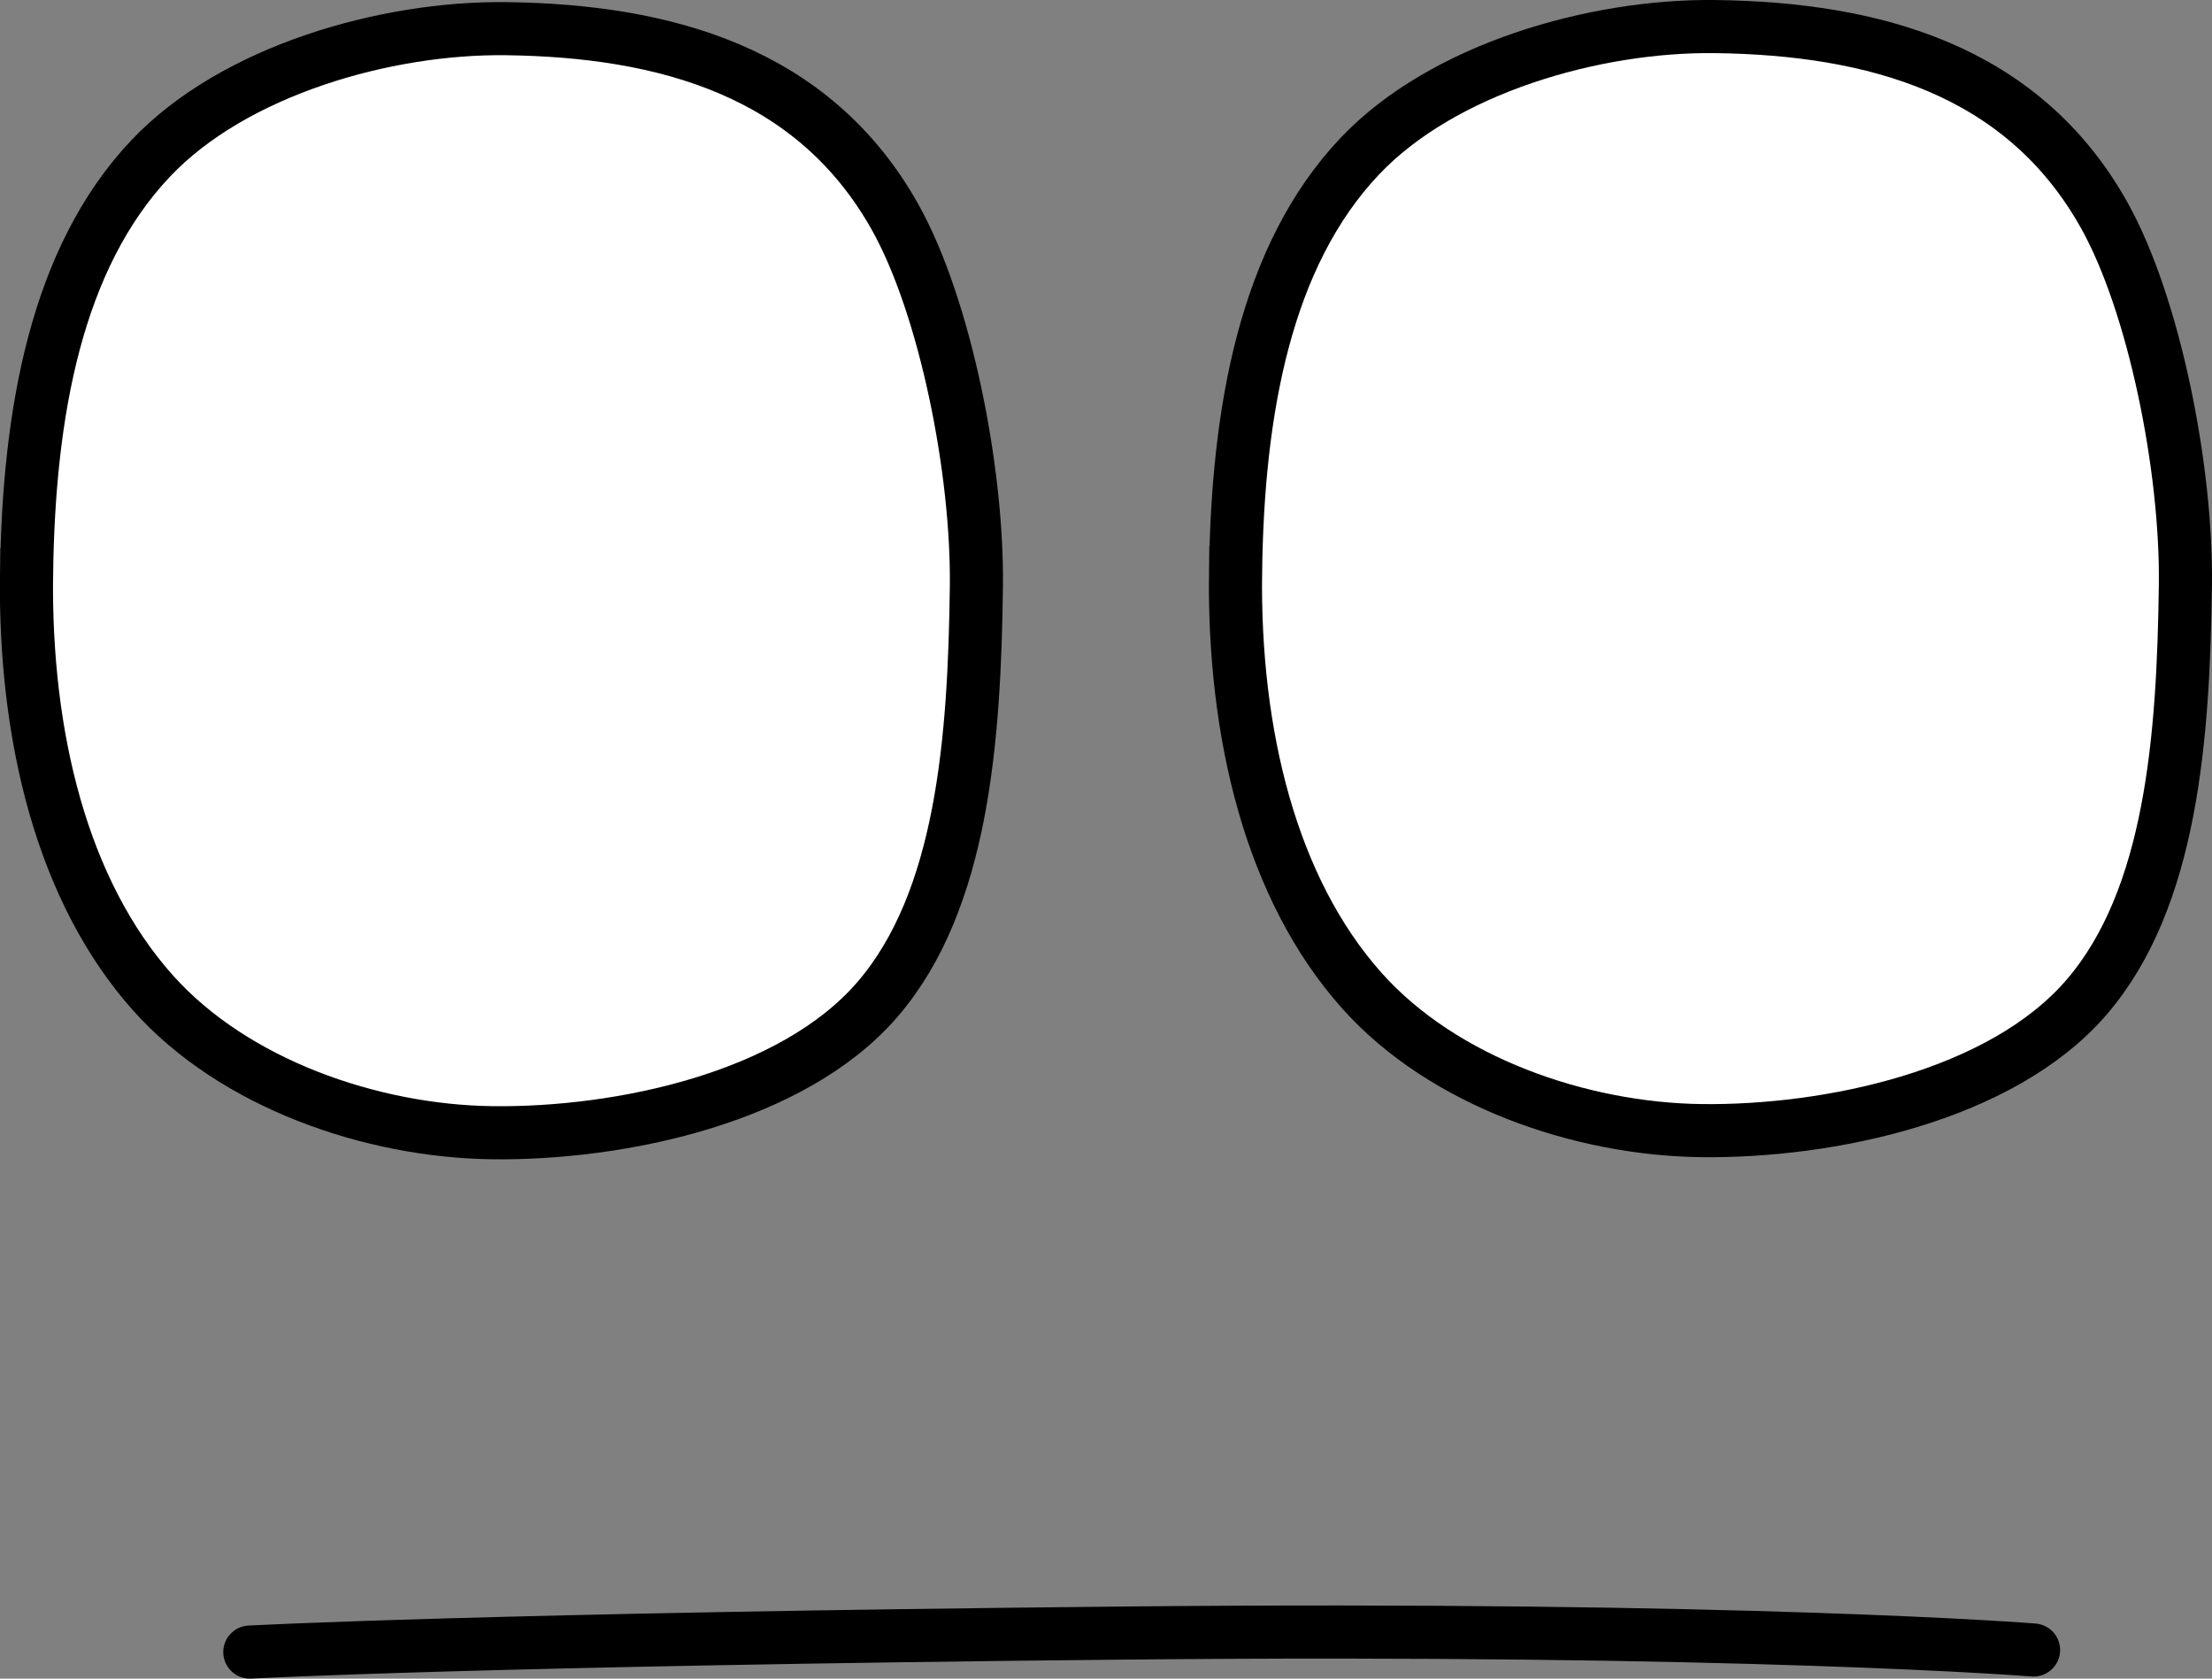 <svg version="1.1" xmlns="http://www.w3.org/2000/svg" xmlns:xlink="http://www.w3.org/1999/xlink" width="83.302" height="63.229" viewBox="0,0,83.302,63.229"><rect x="0" y="0" width="83.302" height="63.229" fill="#808080" stroke="none"/><g transform="translate(-198.351,-158.166)"><g data-paper-data="{&quot;isPaintingLayer&quot;:true}" fill-rule="nonzero" stroke="#000000" stroke-width="2" stroke-linejoin="miter" stroke-miterlimit="10" stroke-dasharray="" stroke-dashoffset="0" style="mix-blend-mode: normal"><path d="M199.351,179.818c0.076,-6.098 1.117,-11.923 4.673,-15.683c3.14,-3.321 8.865,-4.945 13.383,-4.889c5.97,0.074 11.573,1.604 14.65,7.093c1.889,3.37 3.119,9.555 3.064,13.923c-0.072,5.746 -0.517,11.825 -3.725,15.549c-3.203,3.718 -9.694,5.08 -14.507,5.021c-4.541,-0.057 -9.712,-1.837 -12.774,-5.264c-3.434,-3.845 -4.84,-9.679 -4.765,-15.75z" fill="#ffffff" stroke-linecap="butt"/><path d="M244.881,179.739c0.076,-6.098 1.117,-11.923 4.673,-15.683c3.14,-3.321 8.865,-4.945 13.383,-4.889c5.97,0.074 11.573,1.604 14.65,7.093c1.889,3.37 3.119,9.555 3.064,13.923c-0.072,5.746 -0.517,11.825 -3.725,15.549c-3.203,3.718 -9.694,5.08 -14.507,5.021c-4.541,-0.057 -9.712,-1.837 -12.774,-5.264c-3.434,-3.845 -4.84,-9.679 -4.765,-15.75z" fill="#ffffff" stroke-linecap="butt"/><path d="M207.759,220.395c0,0 8.837,-0.479 32.847,-0.716c23.515,-0.232 34.327,0.638 34.327,0.638" data-paper-data="{&quot;index&quot;:null}" fill="none" stroke-linecap="round"/></g></g></svg>